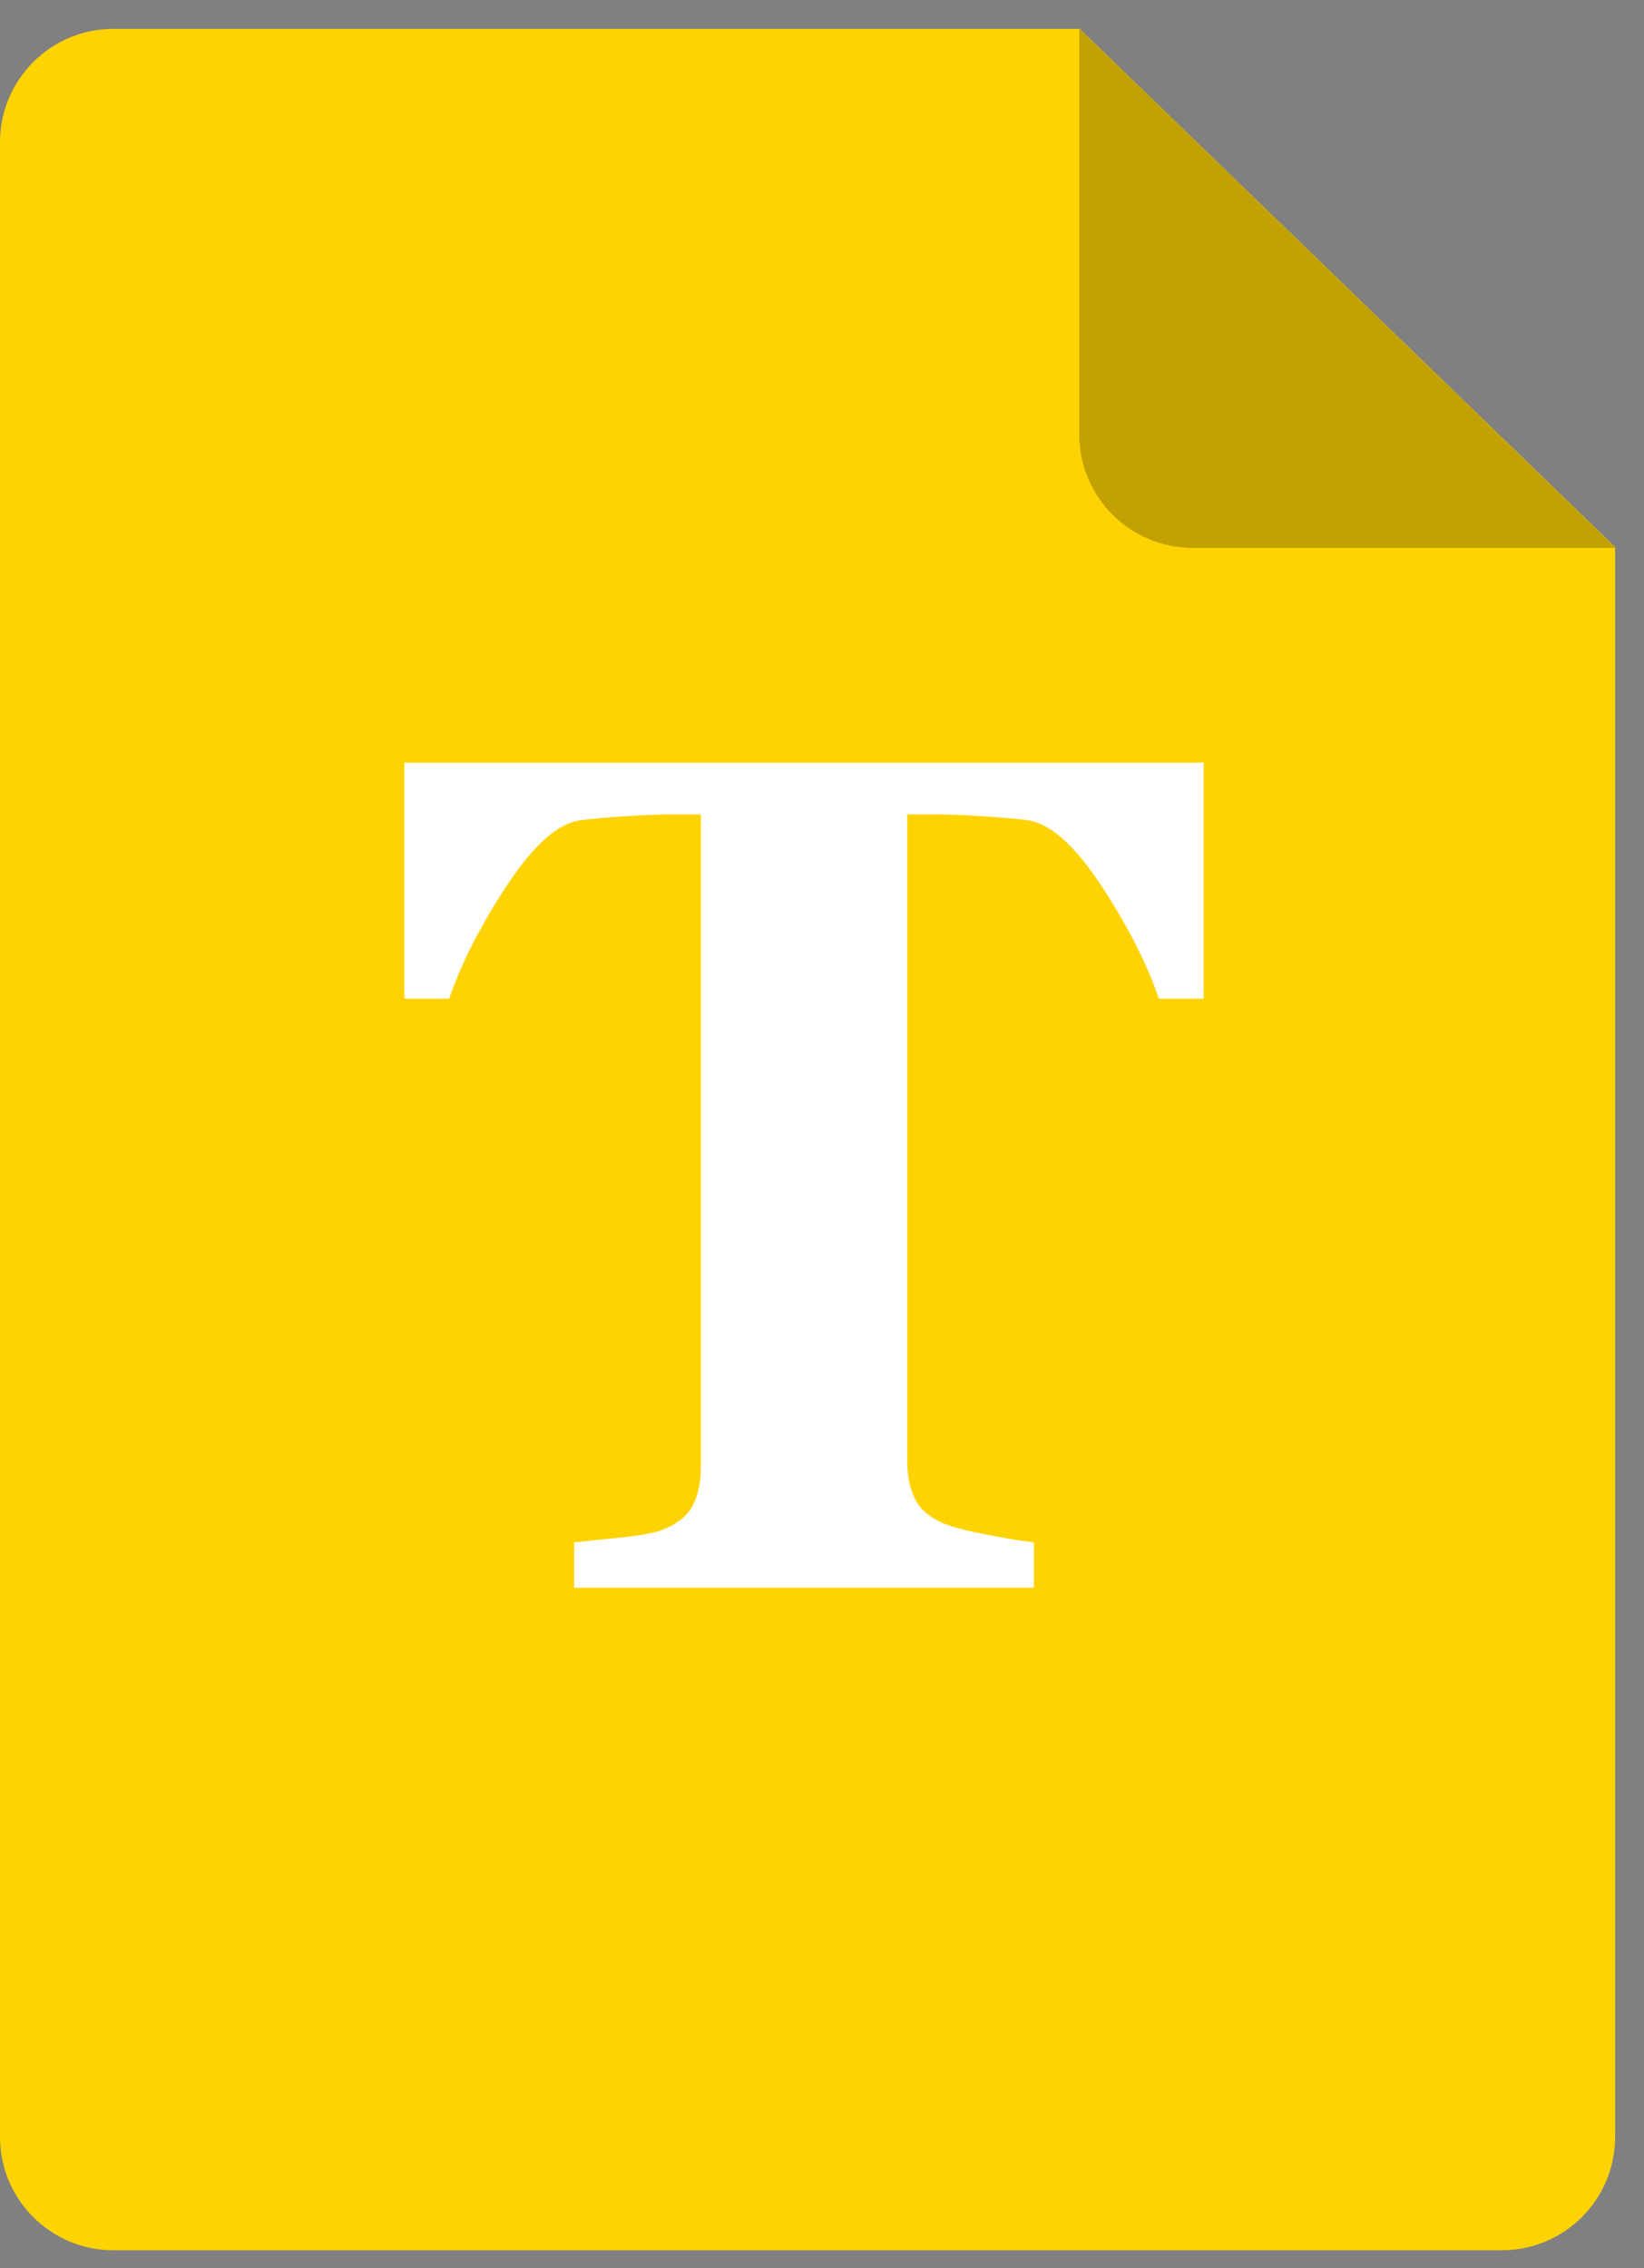 <?xml version="1.0" encoding="UTF-8"?>
<svg width="29px" height="40px" viewBox="0 0 29 40" version="1.1" xmlns="http://www.w3.org/2000/svg" xmlns:xlink="http://www.w3.org/1999/xlink">
    <rect x="0" y="0" width="29" height="40" fill="#808080" stroke="none"/>
    <!-- Generator: Sketch 51.1 (57501) - http://www.bohemiancoding.com/sketch -->
    <title>Group 13</title>
    <desc>Created with Sketch.</desc>
    <defs></defs>
    <g id="Page-1" stroke="none" stroke-width="1" fill="none" fill-rule="evenodd">
        <g id="Uzstandart25" transform="translate(-161, -526)">
            <g id="Group-27" transform="translate(131, 508)">
                <g id="Group-20" transform="translate(30, 18)">
                    <g id="Group-13">
                        <g id="Group-10">
                            <path d="M2,0.509 L19.046,0.509 L28.491,9.649 L28.491,37.684 C28.491,38.789 27.596,39.684 26.491,39.684 L2,39.684 C0.895,39.684 2.06108848e-15,38.789 -1.99840144e-15,37.684 L0,2.509 C-1.3527075e-16,1.404 0.895,0.509 2,0.509 Z" id="Rectangle-7" fill="#FFD302"></path>
                            <path d="M19.038,0.506 L19.038,7.662 C19.038,8.766 19.934,9.662 21.038,9.662 L28.497,9.662 L19.038,0.506 Z" id="Path-4" fill-opacity="0.242" fill="#000000"></path>
                        </g>
                        <path d="M21.232,17.613 L20.443,17.613 C20.231,16.991 19.891,16.324 19.423,15.613 C18.954,14.902 18.522,14.52 18.125,14.465 C17.907,14.437 17.637,14.414 17.315,14.393 C16.994,14.373 16.717,14.362 16.485,14.362 L16.003,14.362 L16.003,25.775 C16.003,26.021 16.047,26.238 16.136,26.426 C16.225,26.614 16.399,26.763 16.659,26.872 C16.816,26.934 17.061,26.997 17.392,27.062 C17.724,27.127 18.006,27.173 18.238,27.2 L18.238,28 L10.127,28 L10.127,27.2 C10.326,27.18 10.604,27.151 10.963,27.113 C11.322,27.075 11.566,27.029 11.696,26.975 C11.963,26.865 12.141,26.718 12.229,26.534 C12.318,26.349 12.363,26.13 12.363,25.877 L12.363,14.362 L11.881,14.362 C11.648,14.362 11.372,14.373 11.05,14.393 C10.729,14.414 10.459,14.437 10.24,14.465 C9.844,14.52 9.411,14.902 8.943,15.613 C8.475,16.324 8.135,16.991 7.923,17.613 L7.133,17.613 L7.133,13.45 L21.232,13.45 L21.232,17.613 Z" id="T" fill="#FFFFFF"></path>
                    </g>
                </g>
            </g>
        </g>
    </g>
</svg>